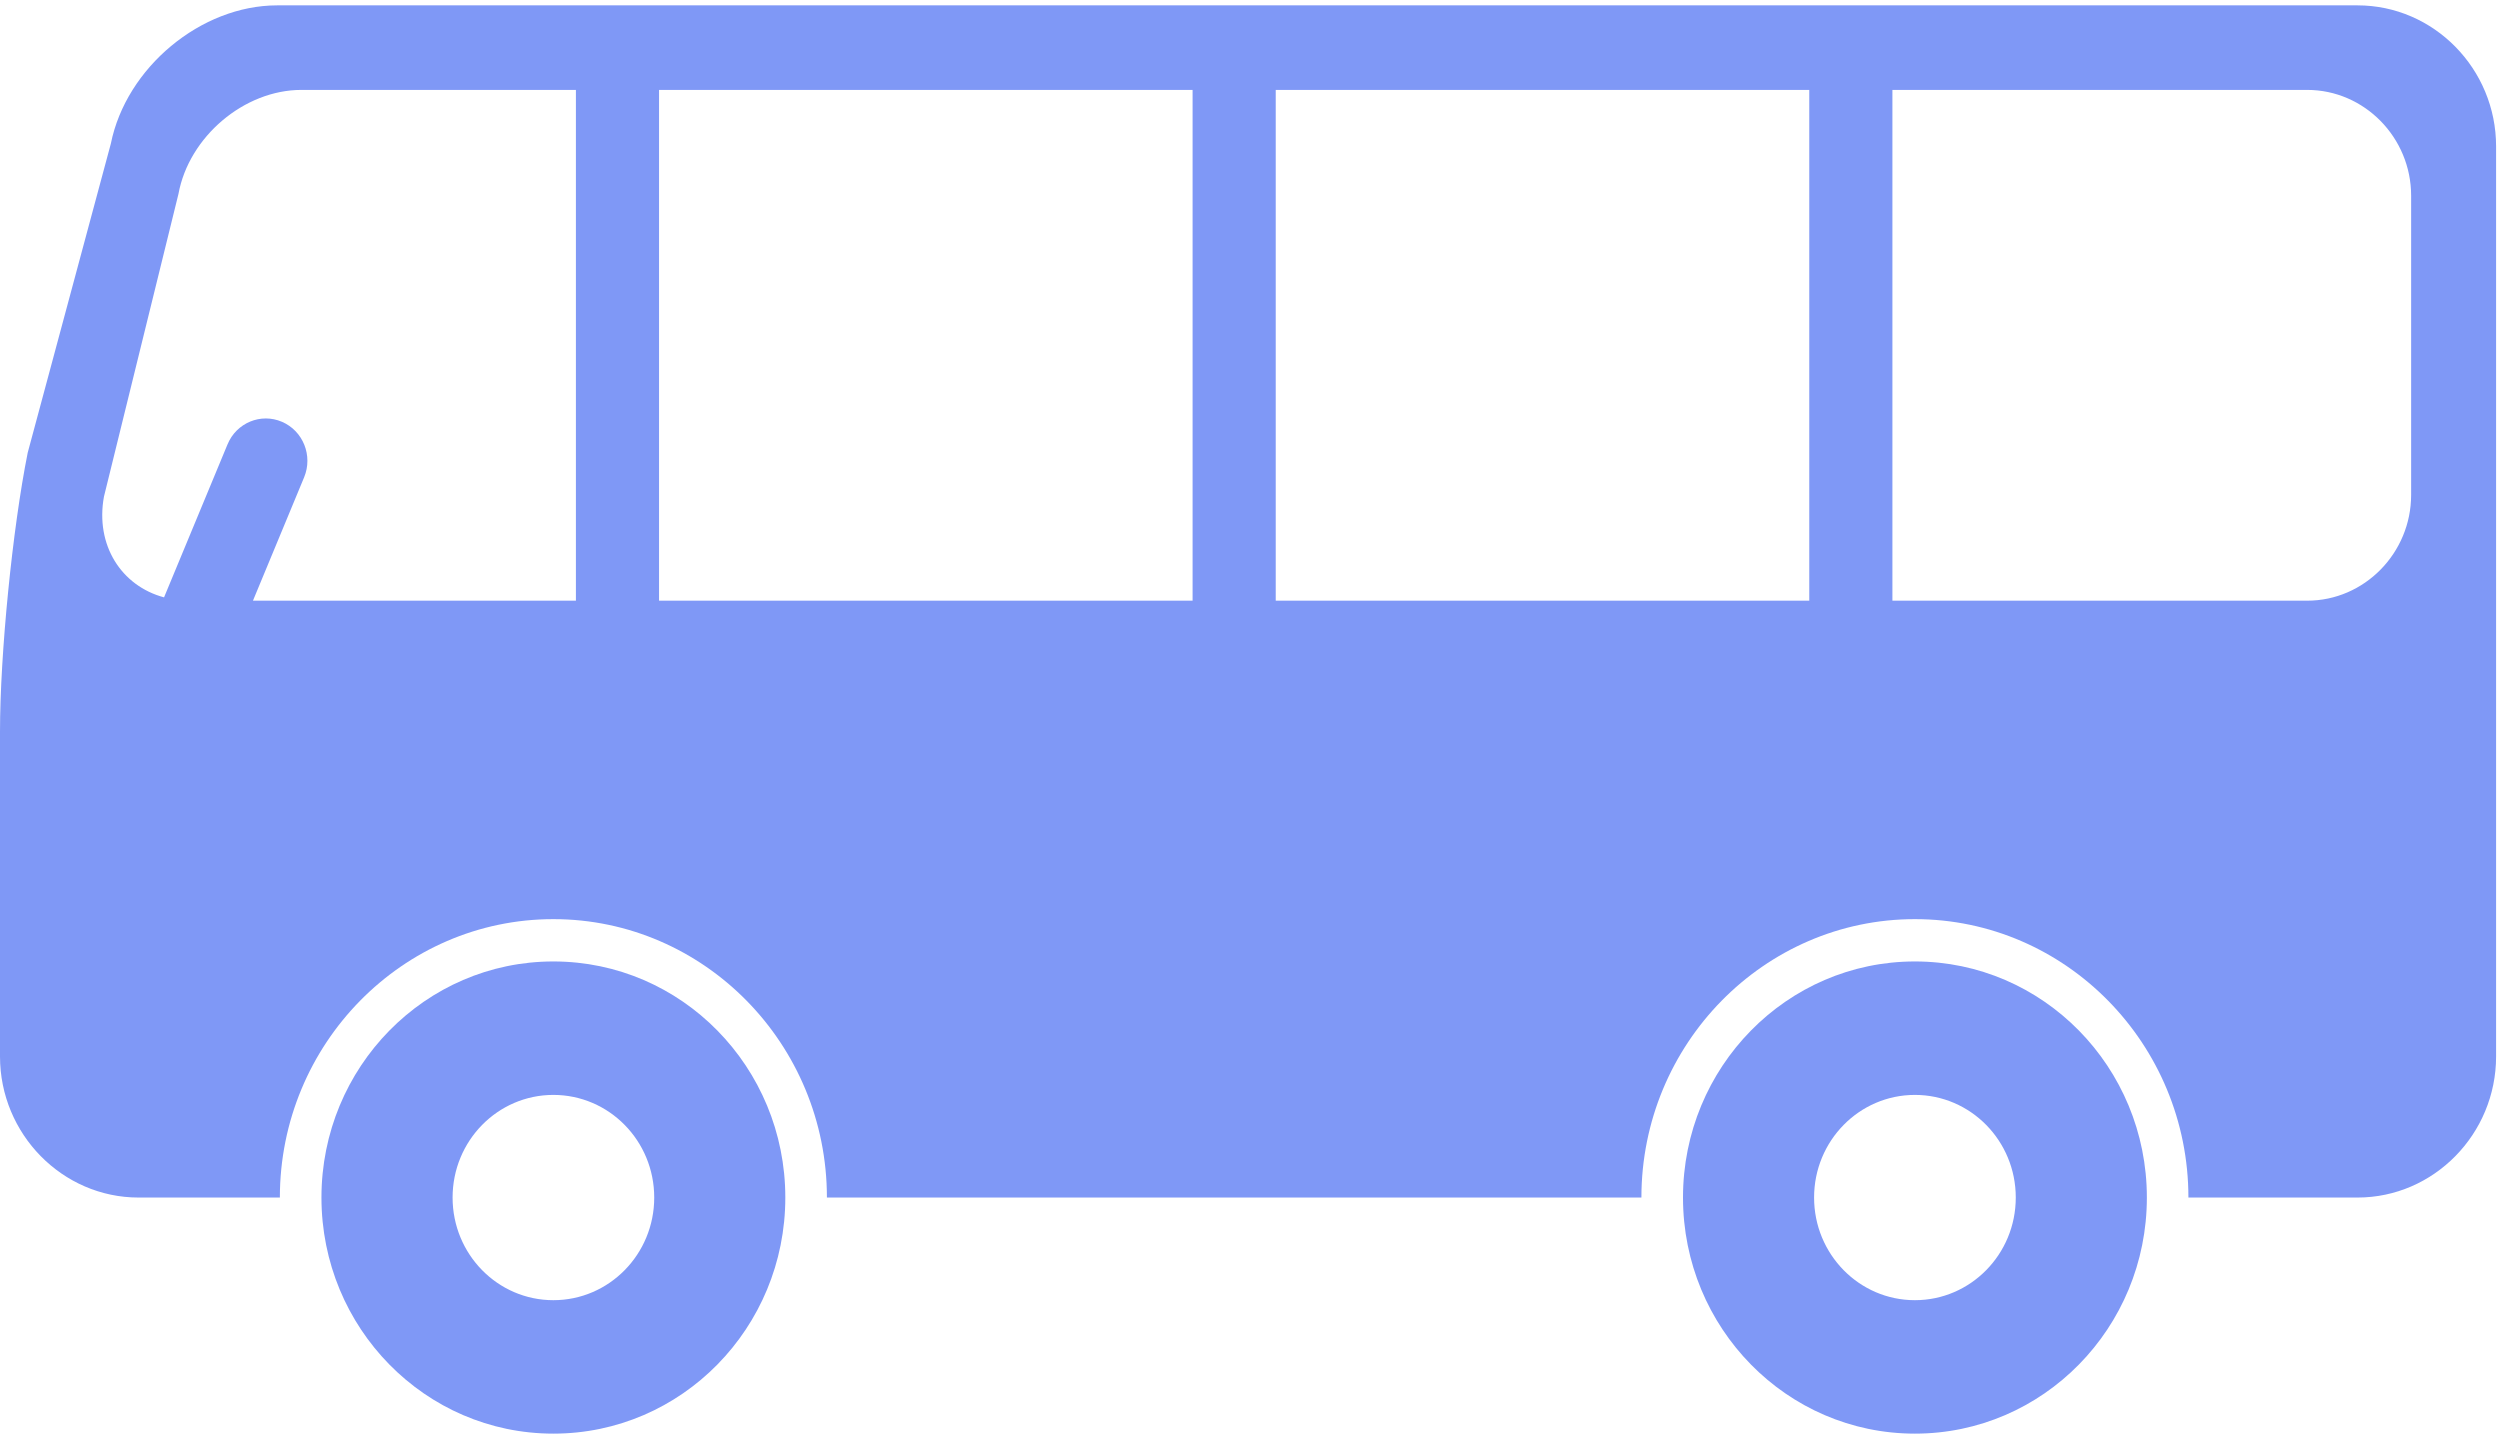 <?xml version="1.0" encoding="UTF-8"?>
<svg width="55px" height="32px" viewBox="0 0 55 32" version="1.1" xmlns="http://www.w3.org/2000/svg" xmlns:xlink="http://www.w3.org/1999/xlink">
    <!-- Generator: sketchtool 42 (36781) - http://www.bohemiancoding.com/sketch -->
    <title>95F01287-9575-4685-8884-2CB22A88D90F</title>
    <desc>Created with sketchtool.</desc>
    <defs></defs>
    <g id="Page-1" stroke="none" stroke-width="1" fill="none" fill-rule="evenodd">
        <g id="Show-page" transform="translate(-832, -685)" fill="#7F98F6">
            <g id="Transport" transform="translate(832, 685)">
                <g id="Transporti">
                    <path d="M12.174,21.152 C9.356,21.152 7.072,23.477 7.072,26.346 C7.072,29.216 9.356,31.54 12.174,31.54 C14.994,31.54 17.277,29.216 17.277,26.346 C17.277,23.476 14.994,21.152 12.174,21.152 L12.174,21.152 Z M12.174,28.604 C10.949,28.604 9.957,27.594 9.957,26.346 C9.957,25.098 10.949,24.088 12.174,24.088 C13.4,24.088 14.393,25.098 14.393,26.346 C14.393,27.594 13.4,28.604 12.174,28.604 L12.174,28.604 Z" id="Shape"></path>
                    <path d="M42.128,21.152 C39.31,21.152 37.026,23.477 37.026,26.346 C37.026,29.216 39.31,31.54 42.128,31.54 C44.947,31.54 47.231,29.216 47.231,26.346 C47.231,23.476 44.947,21.152 42.128,21.152 L42.128,21.152 Z M42.128,28.604 C40.903,28.604 39.91,27.594 39.91,26.346 C39.91,25.098 40.903,24.088 42.128,24.088 C43.353,24.088 44.347,25.098 44.347,26.346 C44.347,27.594 43.353,28.604 42.128,28.604 L42.128,28.604 Z" id="Shape"></path>
                    <path d="M51.866,0.118 L6.098,0.118 C4.421,0.118 2.775,1.487 2.439,3.159 L0.61,9.958 C0.274,11.631 0,14.396 0,16.103 L0,23.242 C0,24.949 1.372,26.346 3.049,26.346 L6.157,26.346 C6.157,22.969 8.857,20.221 12.174,20.221 C15.492,20.221 18.192,22.969 18.192,26.346 L36.111,26.346 C36.111,22.969 38.81,20.221 42.128,20.221 C45.446,20.221 48.145,22.969 48.145,26.346 L51.865,26.346 C53.542,26.346 54.914,24.95 54.914,23.242 L54.914,3.222 C54.915,1.515 53.543,0.118 51.866,0.118 L51.866,0.118 Z M12.67,13.215 L5.565,13.215 L6.691,10.5 C6.887,10.026 6.669,9.48 6.204,9.28 C5.738,9.079 5.202,9.302 5.006,9.775 L3.609,13.142 C2.667,12.889 2.093,11.991 2.287,10.926 L3.926,4.267 C4.156,3.008 5.373,1.978 6.63,1.978 L12.67,1.978 L12.67,13.215 L12.67,13.215 L12.67,13.215 Z M26.237,13.215 L14.499,13.215 L14.499,1.978 L26.237,1.978 L26.237,13.215 L26.237,13.215 Z M39.804,13.215 L28.066,13.215 L28.066,1.978 L39.804,1.978 L39.804,13.215 L39.804,13.215 Z M53.045,10.887 C53.045,12.167 52.016,13.215 50.758,13.215 L41.633,13.215 L41.633,1.978 L50.758,1.978 C52.016,1.978 53.045,3.026 53.045,4.306 L53.045,10.887 L53.045,10.887 Z" id="Shape"></path>
                </g>
            </g>
        </g>
    </g>
</svg>